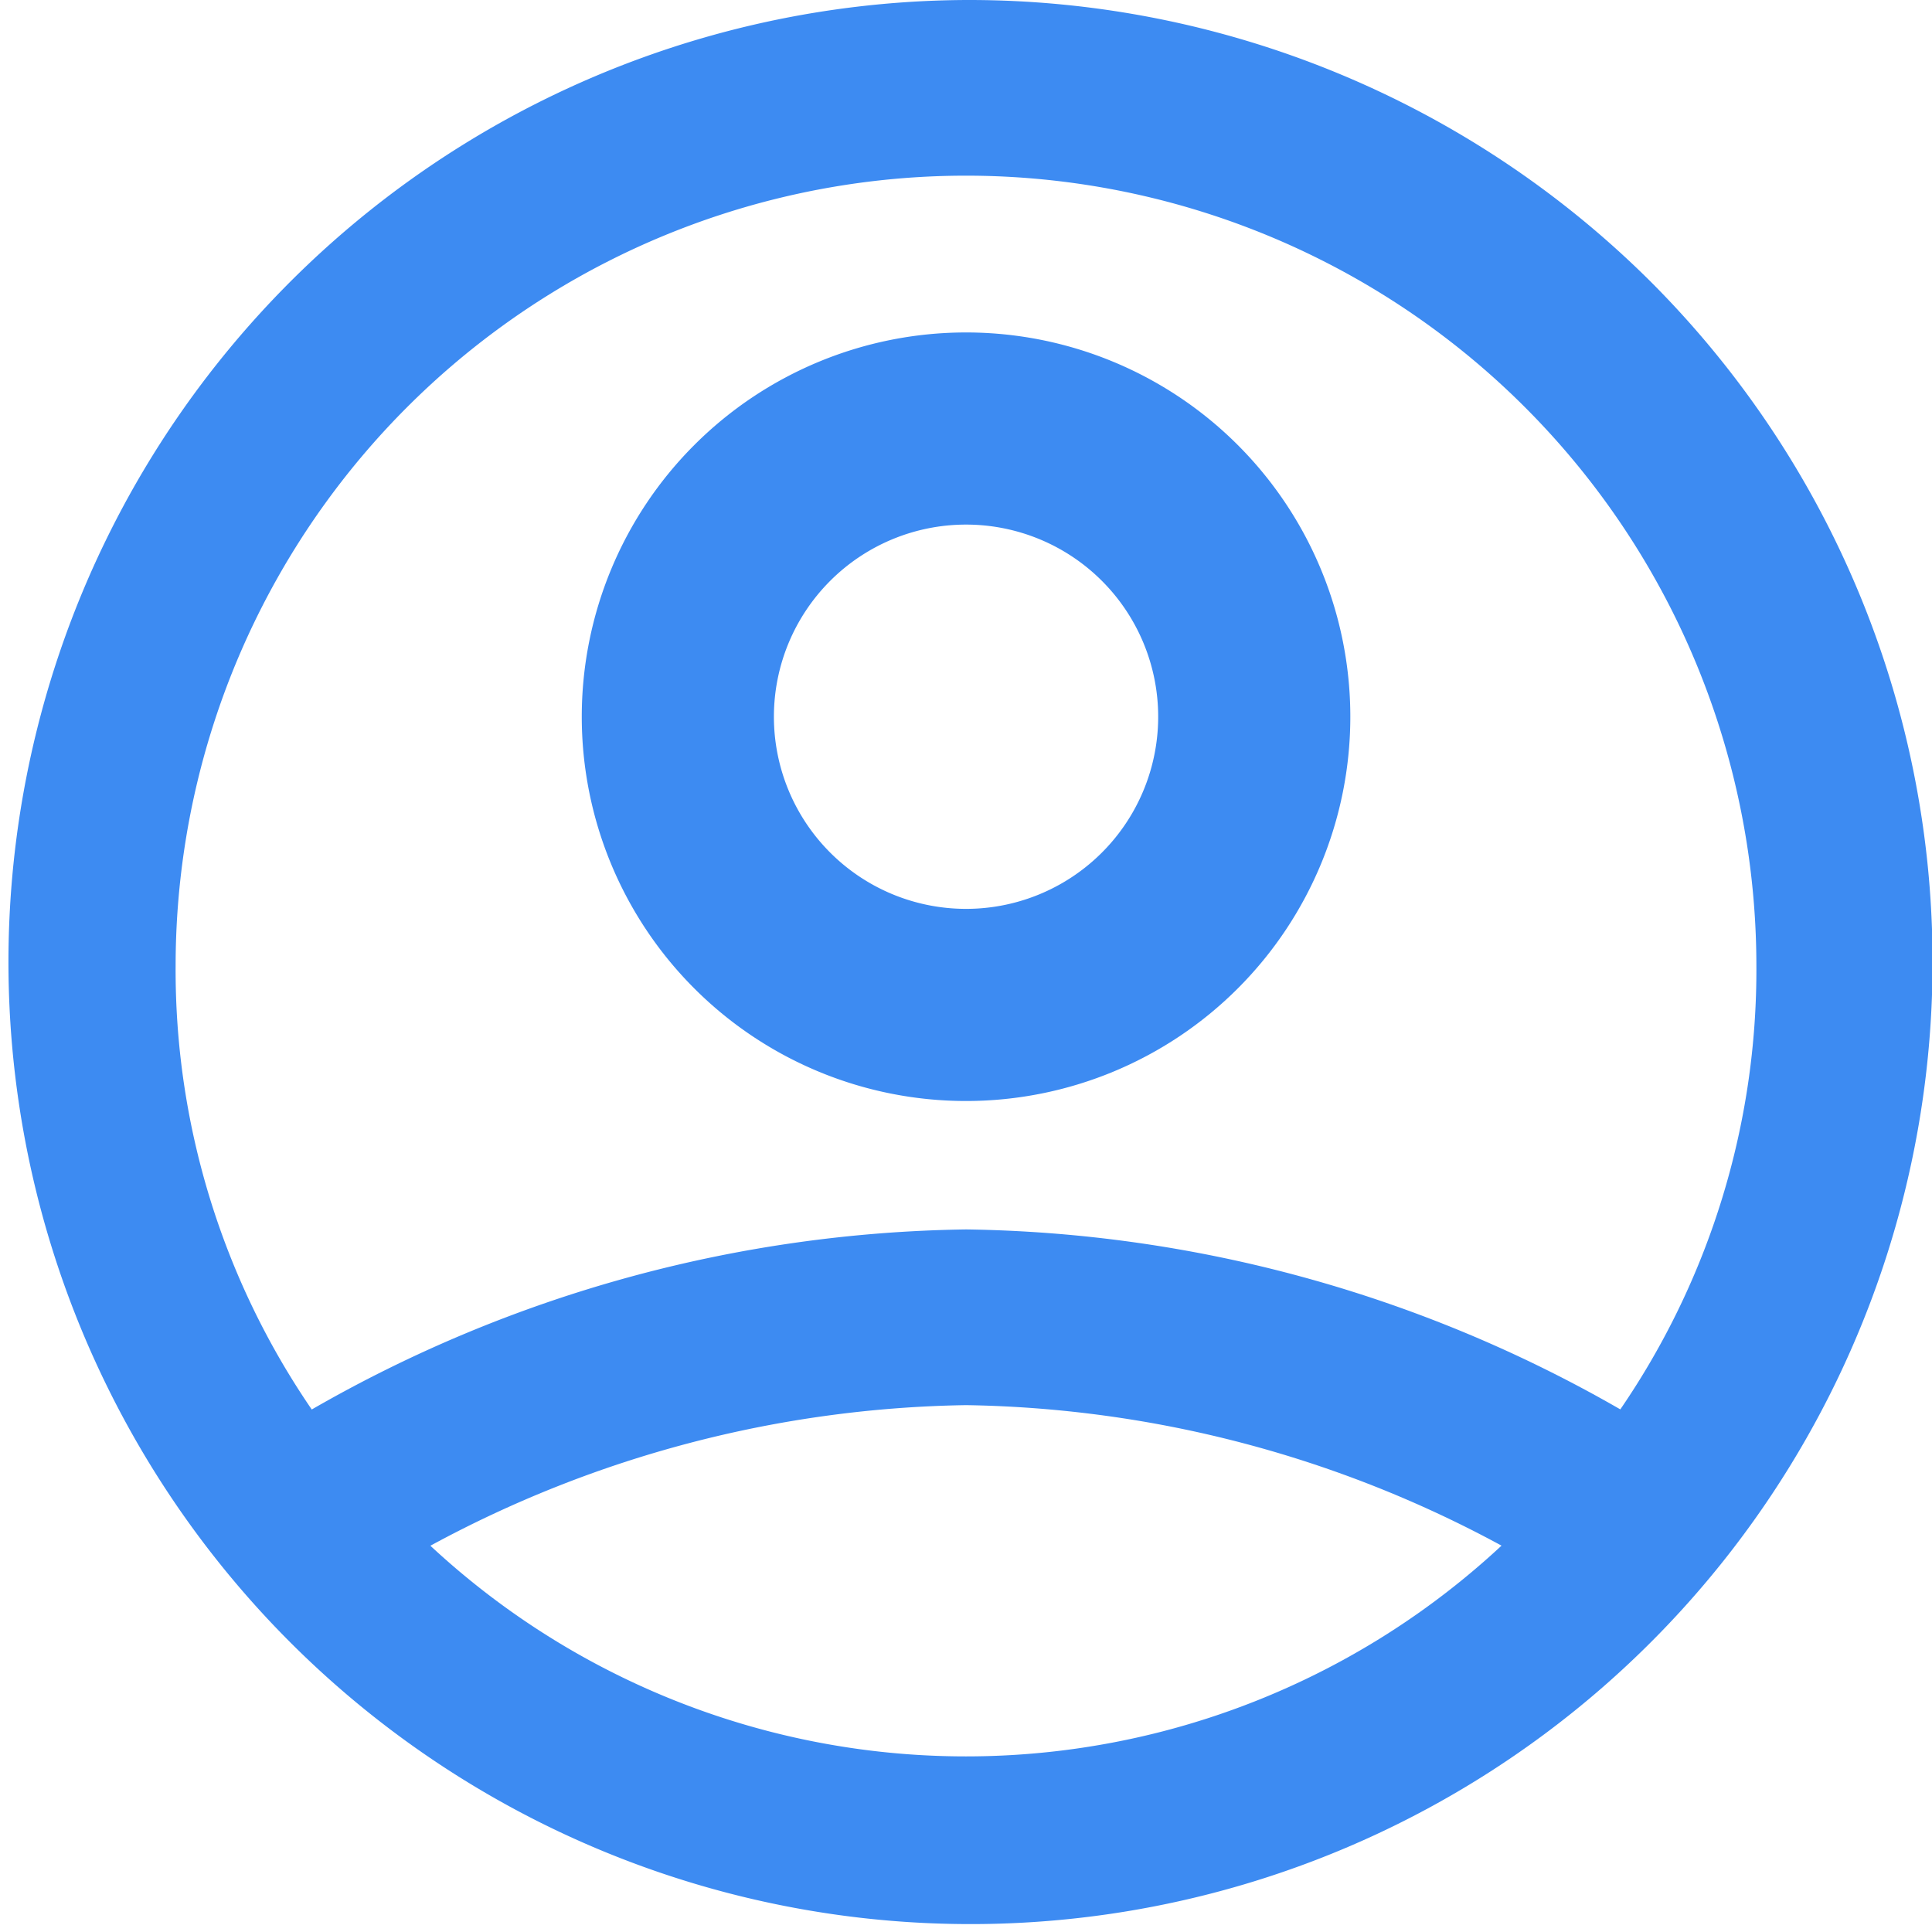 <svg id="icons_Q2" data-name="icons Q2" xmlns="http://www.w3.org/2000/svg" width="21.287" height="21.287" viewBox="0 0 21.287 21.287">
  <g id="Group_1581" data-name="Group 1581">
    <path id="Path_3702" data-name="Path 3702" d="M20.234,10a4.234,4.234,0,1,0,4.234,4.234A4.234,4.234,0,0,0,20.234,10Zm0,6.351a2.117,2.117,0,1,1,2.117-2.117A2.117,2.117,0,0,1,20.234,16.351Z" transform="translate(-9.59 -6.337)" fill="#3d8bf2"/>
    <path id="Path_3703" data-name="Path 3703" d="M12.644,2a10.6,10.6,0,1,0,7.54,3.1A10.644,10.644,0,0,0,12.644,2Zm-5.9,17.03a12.772,12.772,0,0,1,5.9-1.548,12.772,12.772,0,0,1,5.9,1.548A8.66,8.66,0,0,1,6.741,19.03Zm13.111-1.5h0a14.853,14.853,0,0,0-7.209-1.984A14.853,14.853,0,0,0,5.435,17.53h0a8.563,8.563,0,0,1-1.5-4.886,8.708,8.708,0,1,1,17.417,0,8.563,8.563,0,0,1-1.5,4.886Z" transform="translate(-2 -2)" fill="#3d8bf2"/>
  </g>
</svg>
